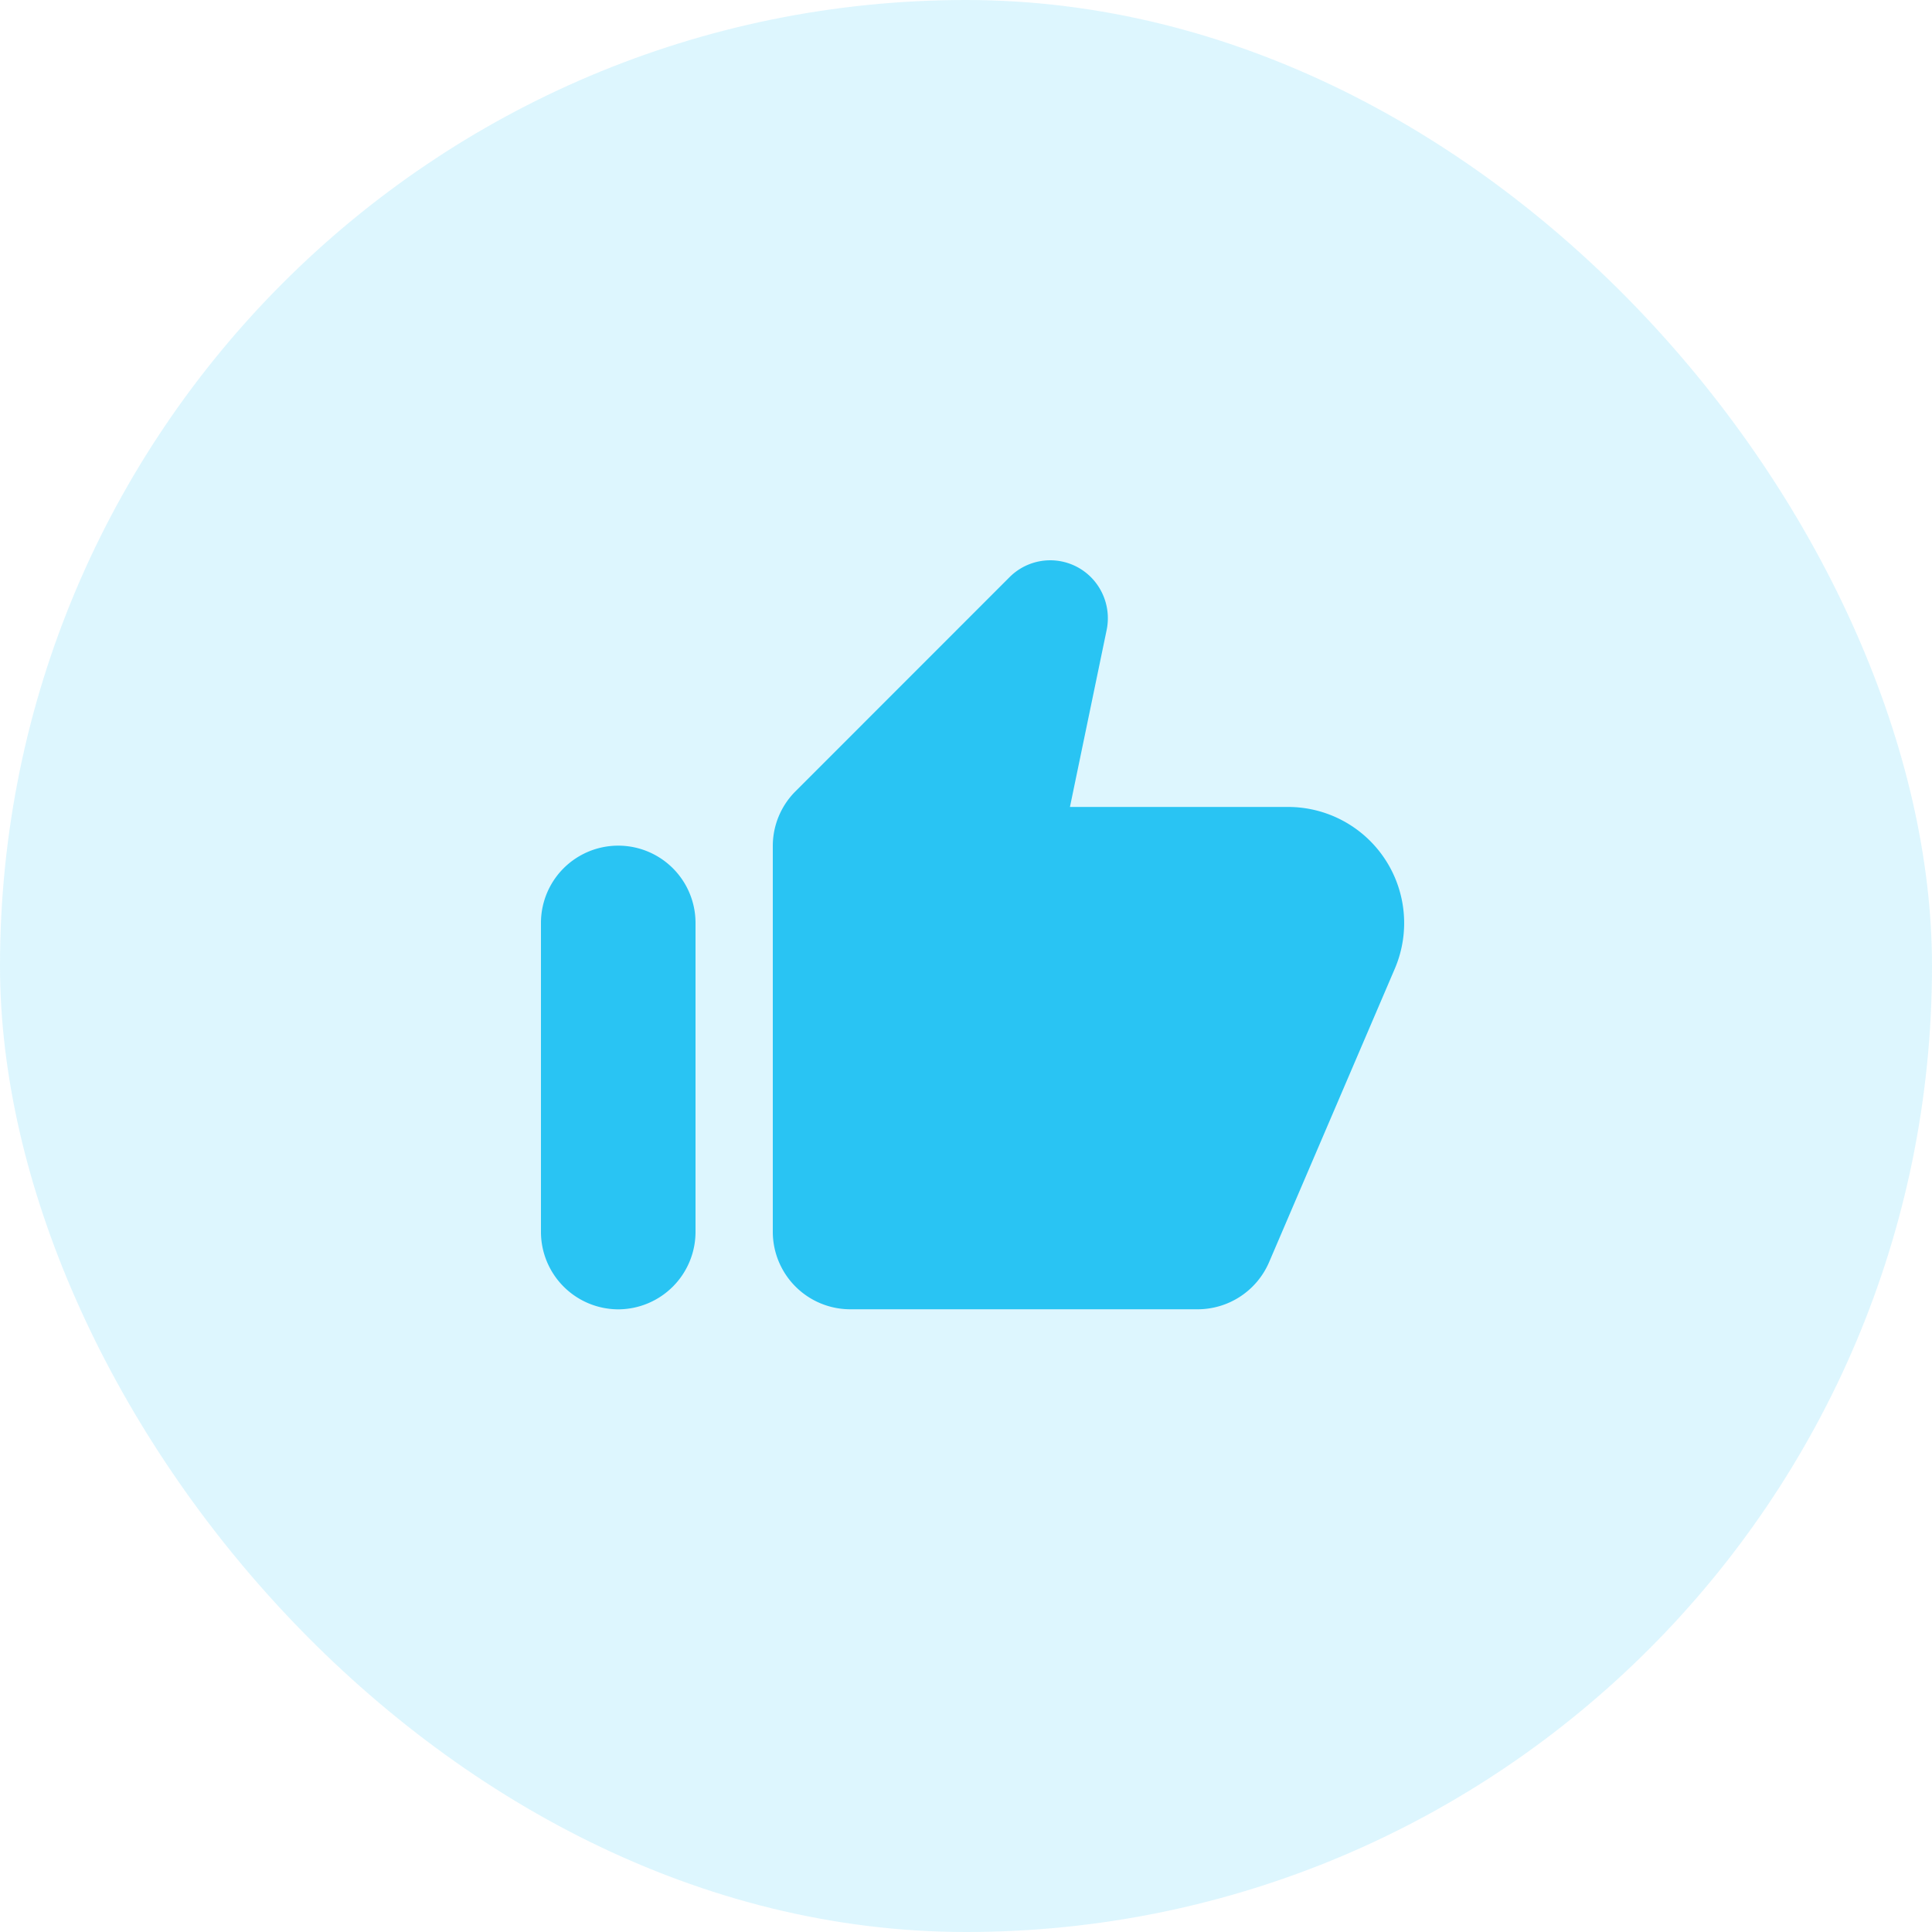 <svg xmlns="http://www.w3.org/2000/svg" width="100" height="100" viewBox="0 0 100 100"><defs><style>.a,.c{fill:#29c4f3;}.a{opacity:0.16;}.b{fill:none;}</style></defs><g transform="translate(-1176 2.219)"><rect class="a" width="100" height="100" rx="50" transform="translate(1176 -2.219)"/><g transform="translate(1202 23.781)"><path class="b" d="M0,0H48V48H0ZM0,0H48V48H0Z"/><path class="c" d="M24.24.888,13.16,11.972A4,4,0,0,0,12,14.788v19.98a4.013,4.013,0,0,0,4,4H34a4.028,4.028,0,0,0,3.68-2.42l6.52-15.22a6.009,6.009,0,0,0-5.52-8.36H27.38l1.9-9.16a3.014,3.014,0,0,0-.82-2.74,2.976,2.976,0,0,0-4.208.008Z" transform="translate(2 3)"/><path class="c" d="M4,38.771a4.012,4.012,0,0,0,4-4v-16a4,4,0,0,0-8,0v16a4.011,4.011,0,0,0,4,4" transform="translate(2 3)"/></g></g></svg>